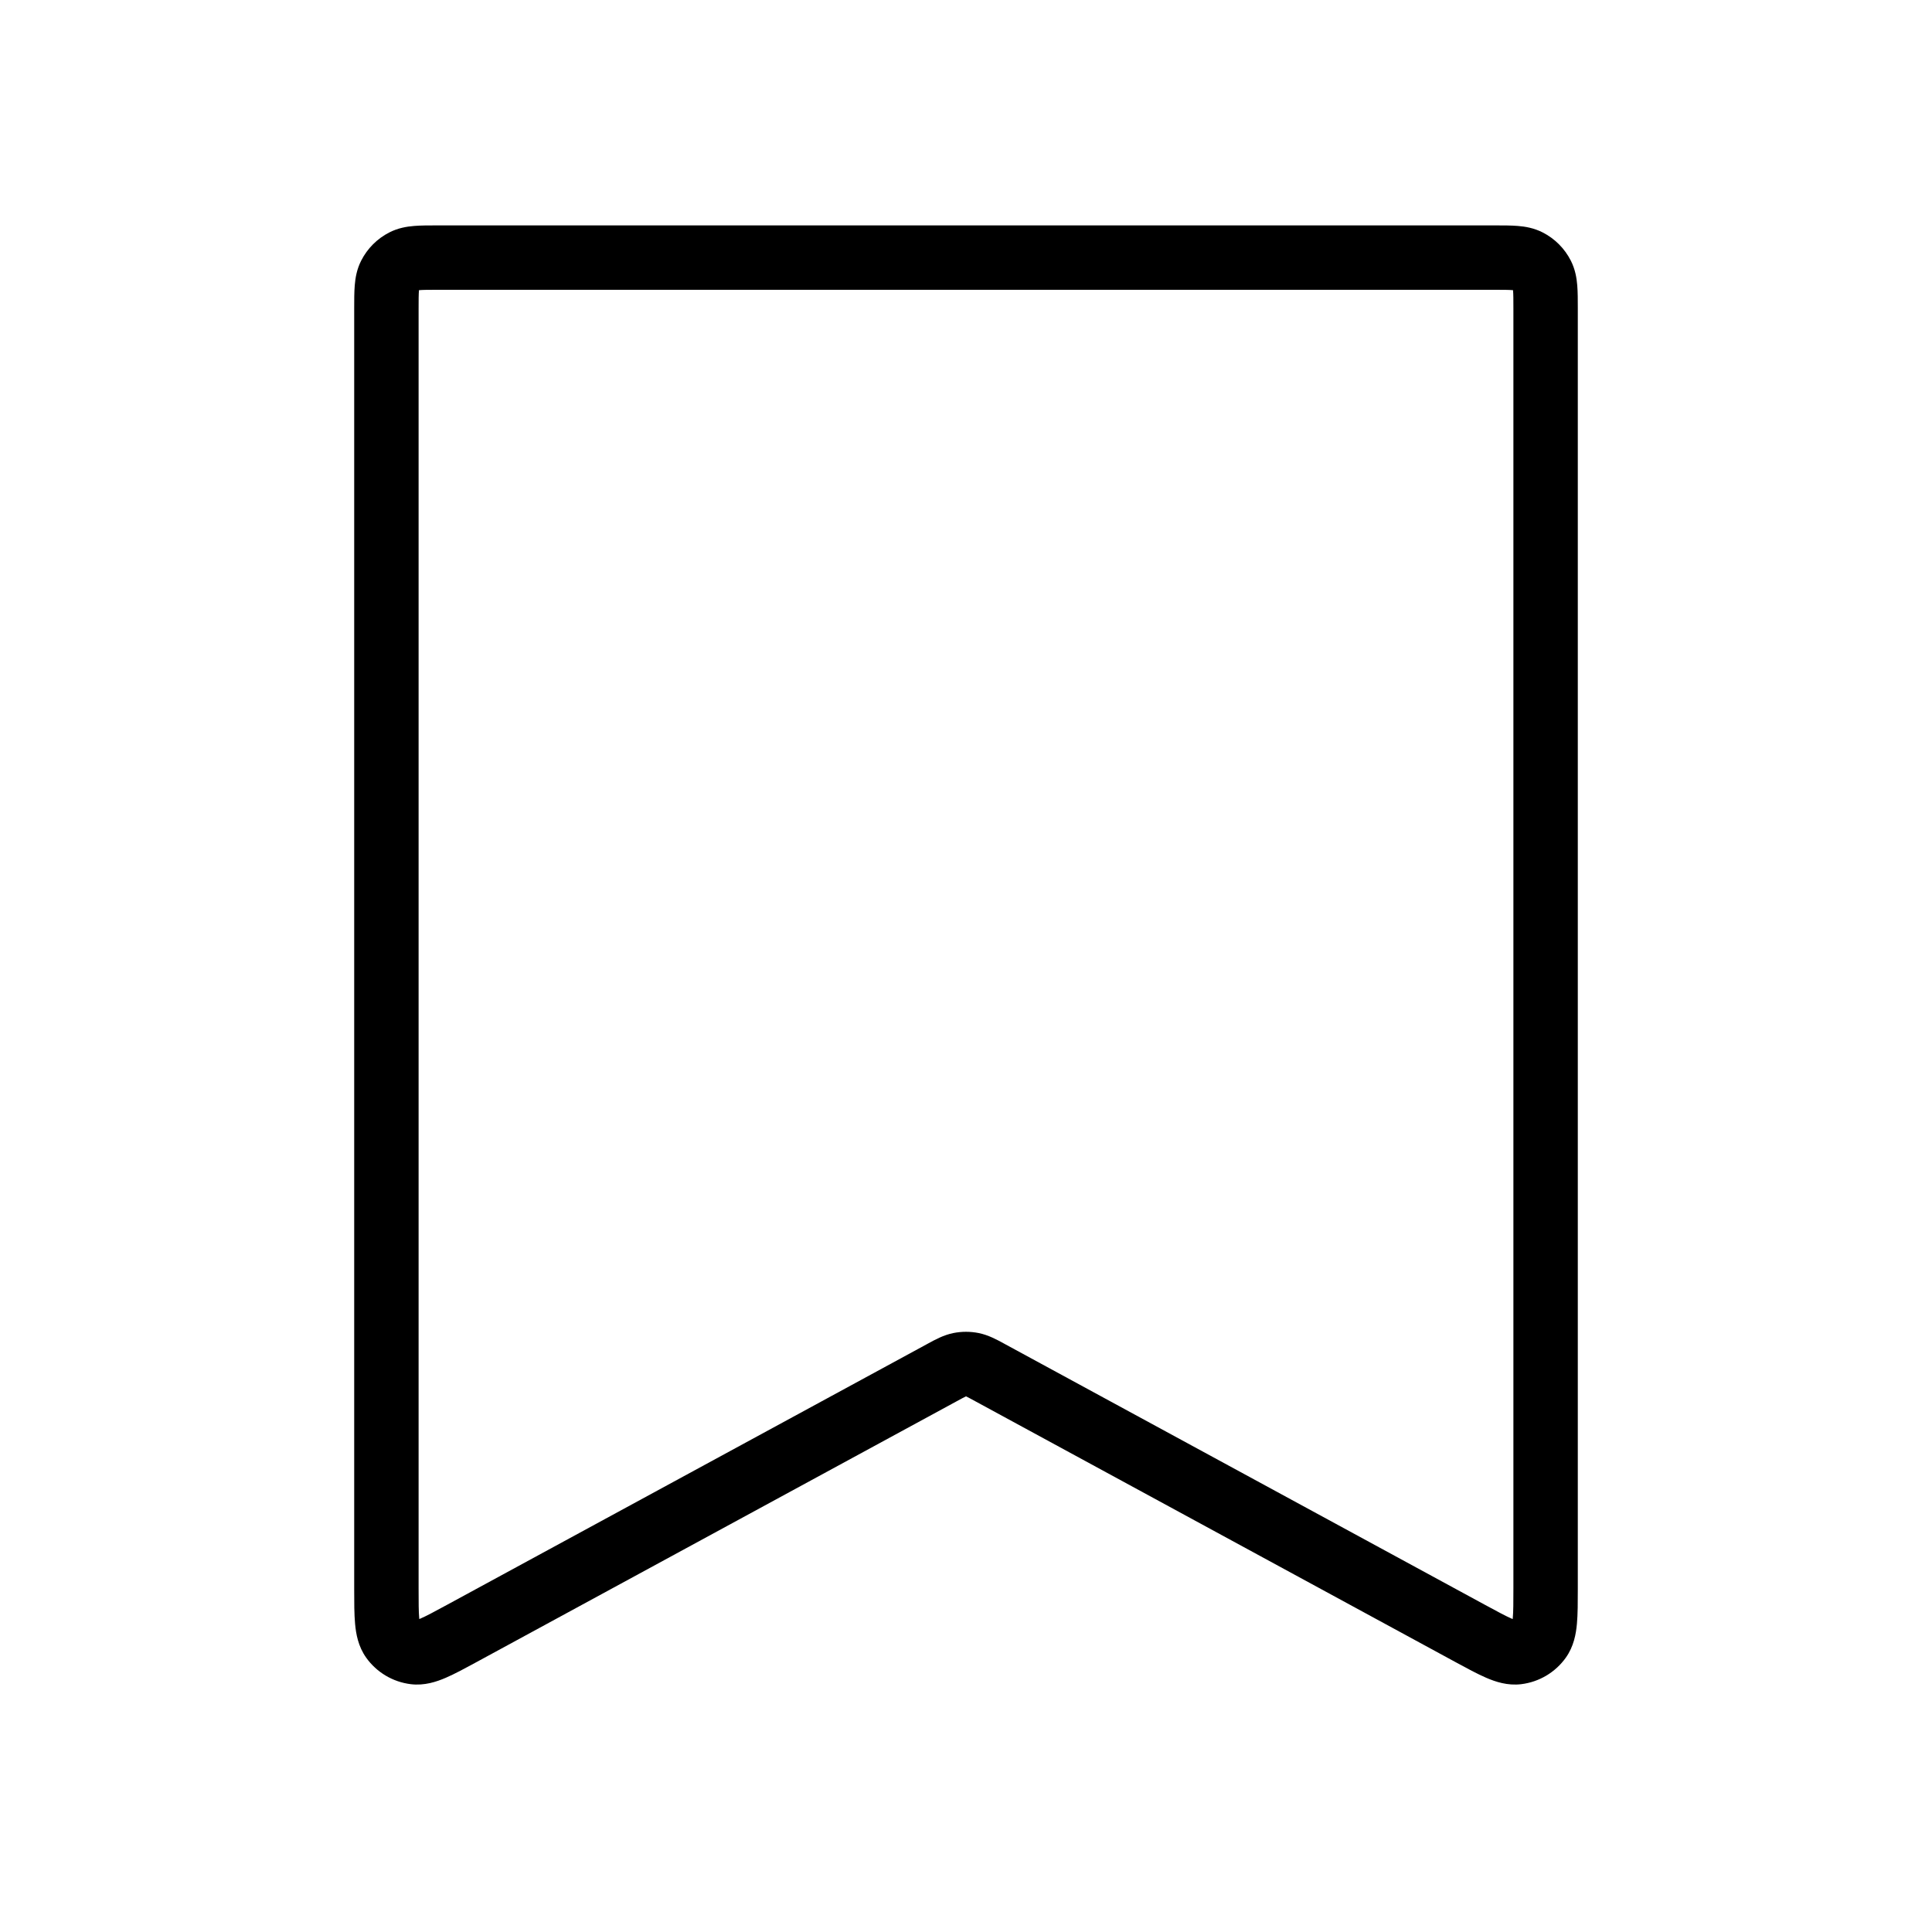 <svg width="120" height="120" viewBox="0 0 120 120" fill="none" xmlns="http://www.w3.org/2000/svg">
<path fill-rule="evenodd" clip-rule="evenodd" d="M27.136 14C27.157 14 27.179 14 27.2 14L92.864 14C93.369 14 93.86 14 94.276 14.034C94.734 14.071 95.273 14.159 95.816 14.436C96.569 14.819 97.18 15.431 97.564 16.184C97.841 16.727 97.929 17.266 97.966 17.724C98 18.14 98 18.631 98 19.136V98.704C98 99.518 98 100.261 97.945 100.862C97.889 101.476 97.755 102.263 97.254 102.963C96.604 103.874 95.601 104.47 94.49 104.607C93.636 104.713 92.881 104.455 92.314 104.211C91.76 103.973 91.107 103.618 90.391 103.229L60.573 87.032C60.275 86.87 60.123 86.788 60.009 86.734C60.006 86.733 60.003 86.731 60 86.73C59.997 86.731 59.994 86.733 59.991 86.734C59.877 86.788 59.725 86.87 59.427 87.032L29.609 103.229C28.893 103.618 28.24 103.973 27.686 104.211C27.119 104.455 26.364 104.713 25.51 104.607C24.399 104.47 23.396 103.874 22.746 102.963C22.245 102.263 22.111 101.476 22.055 100.862C22 100.261 22 99.518 22 98.704L22 19.2C22 19.179 22 19.157 22 19.136C22 18.631 22 18.14 22.034 17.724C22.071 17.266 22.159 16.727 22.436 16.184C22.82 15.431 23.431 14.819 24.184 14.436C24.727 14.159 25.266 14.071 25.724 14.034C26.14 14 26.631 14 27.136 14ZM26.023 18.023C26.022 18.031 26.021 18.04 26.021 18.049C26.002 18.282 26 18.607 26 19.2V98.62C26 99.546 26.002 100.101 26.038 100.497C26.04 100.52 26.043 100.542 26.045 100.562C26.064 100.554 26.084 100.546 26.105 100.537C26.47 100.38 26.96 100.116 27.773 99.675L57.518 83.517C57.556 83.496 57.595 83.475 57.635 83.453C58.065 83.217 58.606 82.921 59.209 82.799C59.731 82.694 60.269 82.694 60.791 82.799C61.394 82.921 61.935 83.217 62.365 83.453C62.405 83.475 62.444 83.496 62.482 83.517L92.227 99.675C93.04 100.116 93.53 100.38 93.894 100.537C93.916 100.546 93.936 100.554 93.955 100.562C93.957 100.542 93.96 100.52 93.962 100.497C93.998 100.101 94 99.546 94 98.62V19.2C94 18.607 93.999 18.282 93.979 18.049C93.979 18.04 93.978 18.031 93.977 18.023C93.969 18.022 93.96 18.021 93.951 18.021C93.718 18.002 93.393 18 92.8 18H27.2C26.607 18 26.282 18.002 26.049 18.021C26.04 18.021 26.031 18.022 26.023 18.023Z" fill="currentColor"/>
</svg>
